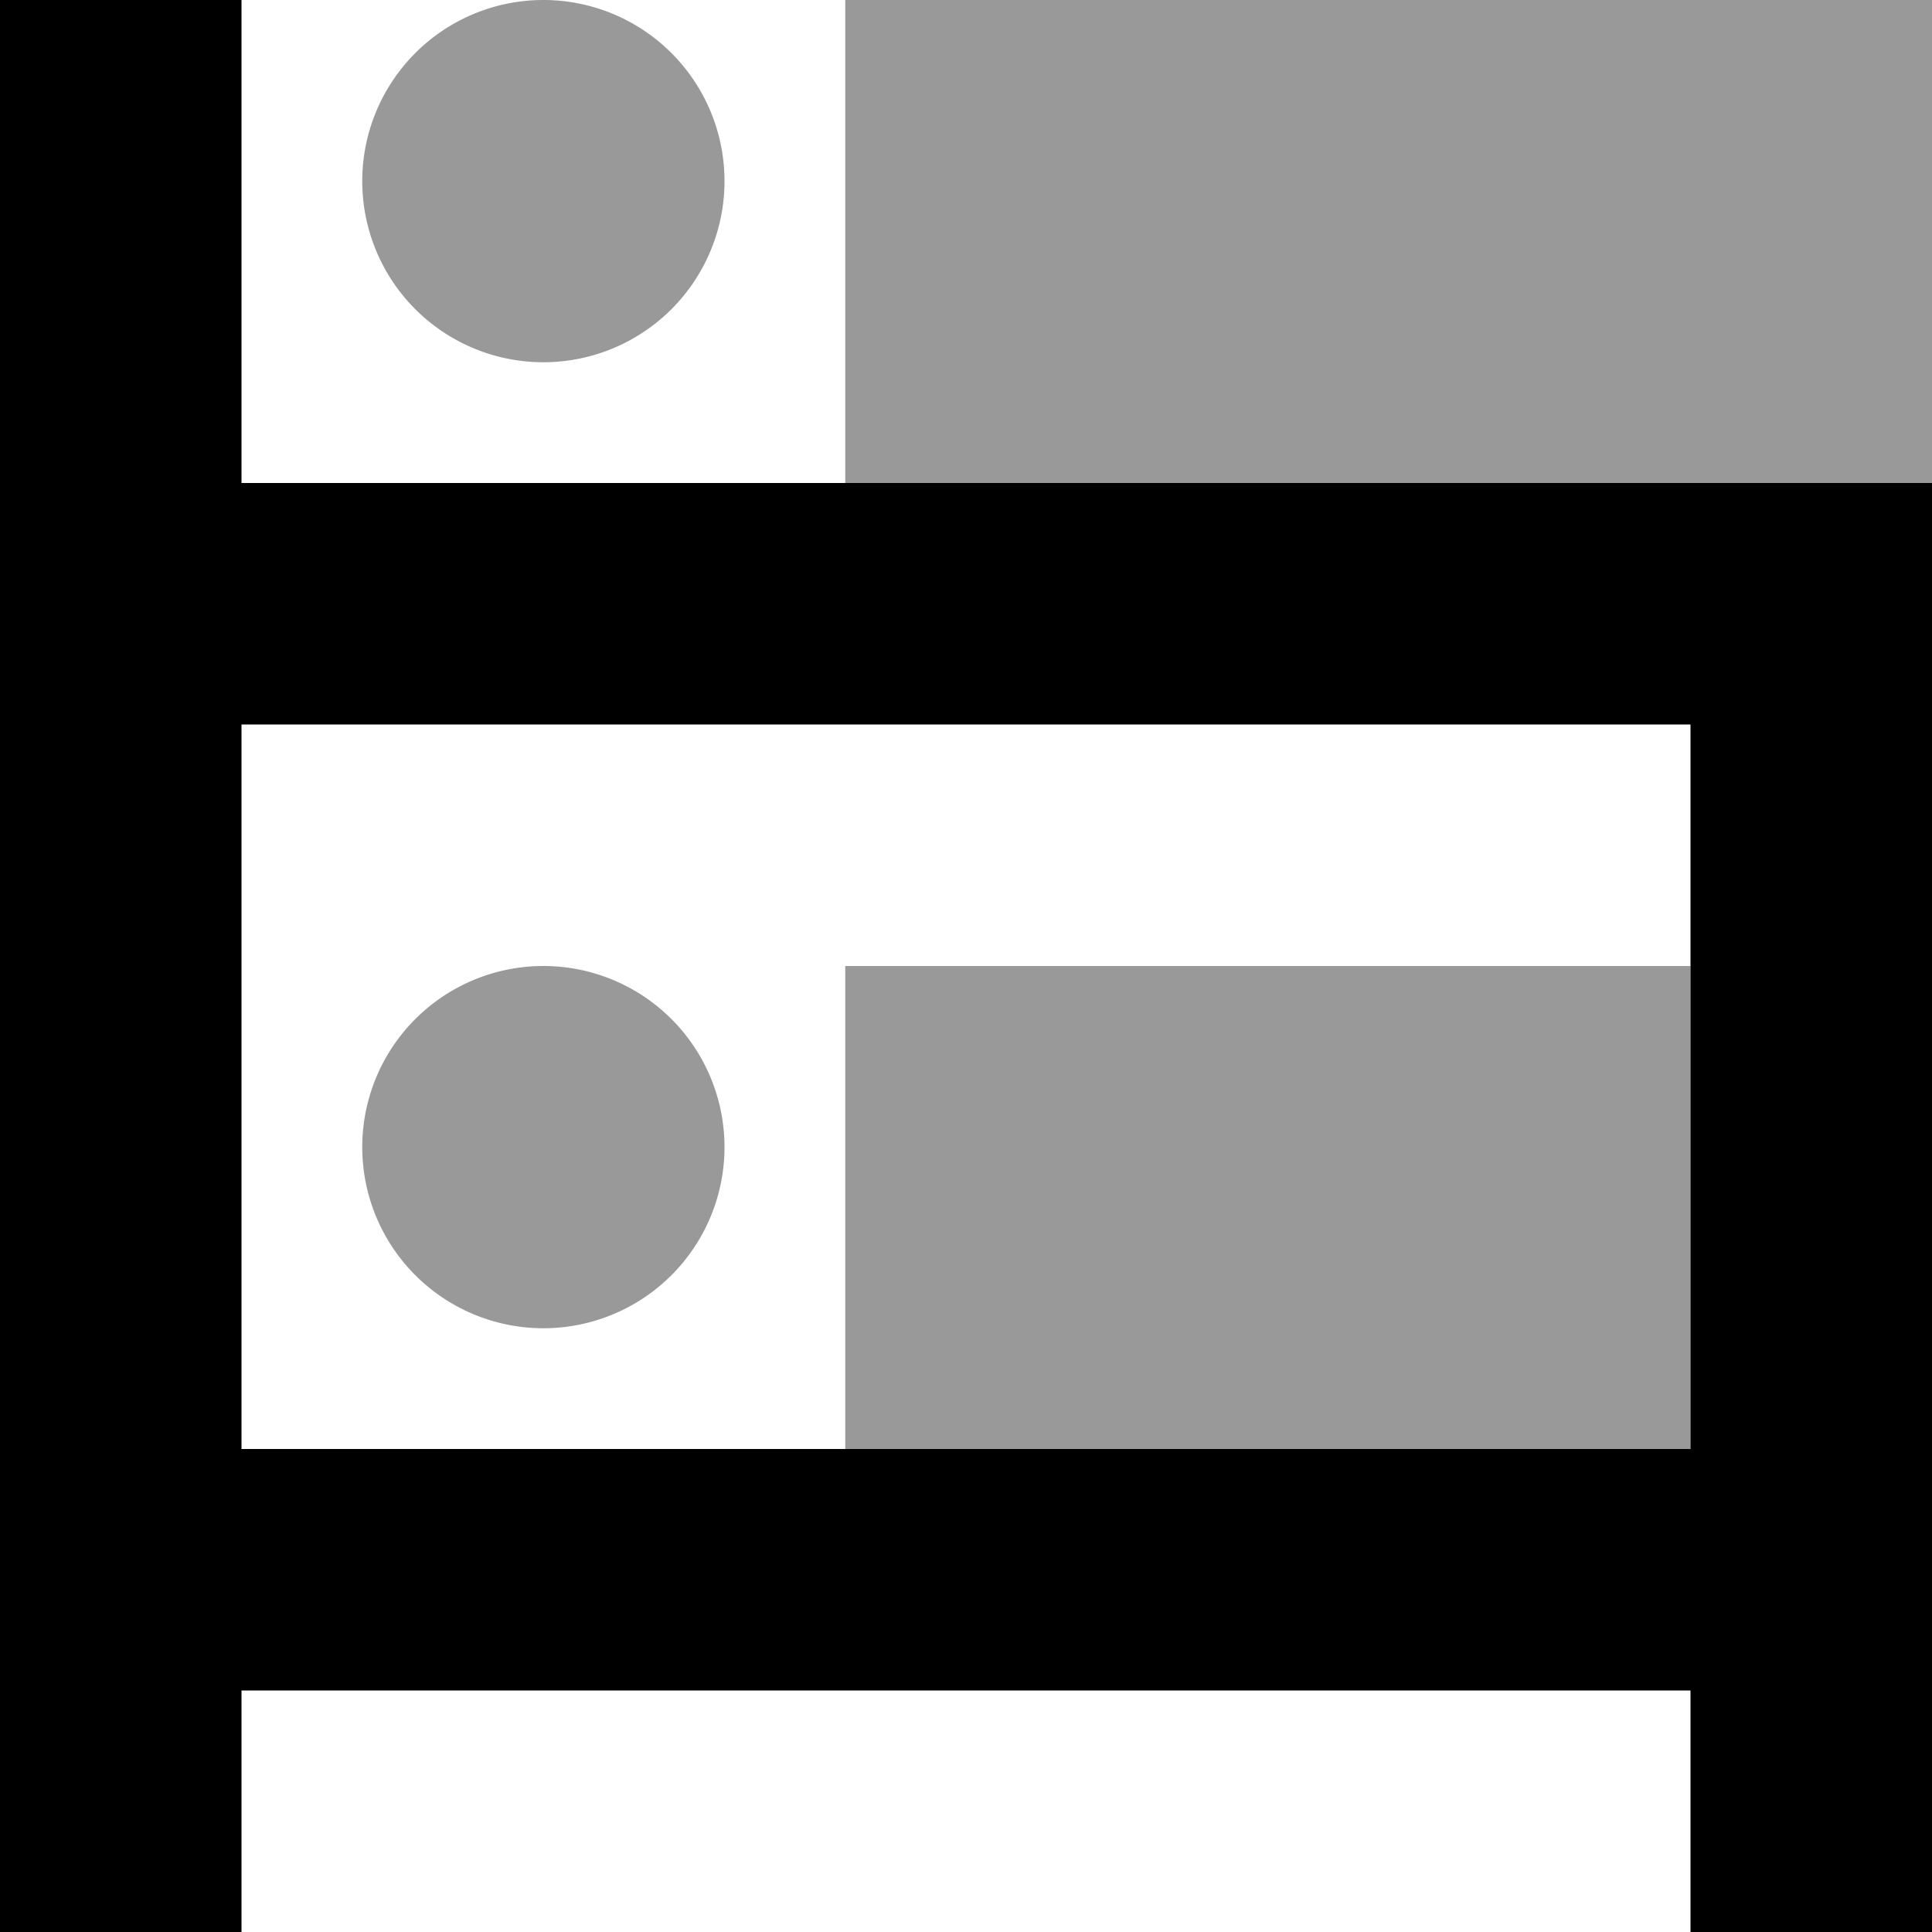 <svg xmlns="http://www.w3.org/2000/svg" viewBox="0 0 512 512"><!--! Font Awesome Pro 7.0.1 by @fontawesome - https://fontawesome.com License - https://fontawesome.com/license (Commercial License) Copyright 2025 Fonticons, Inc. --><path style="fill:currentColor;opacity:.4" d="M96 48a48 48 0 1 0 96 0 48 48 0 1 0 -96 0zm0 256a48 48 0 1 0 96 0 48 48 0 1 0 -96 0zM224 0l0 128 288 0 0-128-288 0zm0 256l0 128 224 0 0-128-224 0z"/><path style="fill:currentColor;opacity:1" d="M64 32l0-32-64 0 0 512 64 0 0-64 384 0 0 64 64 0 0-384-448 0 0-96zM448 384l-384 0 0-192 384 0 0 192z"/></svg>